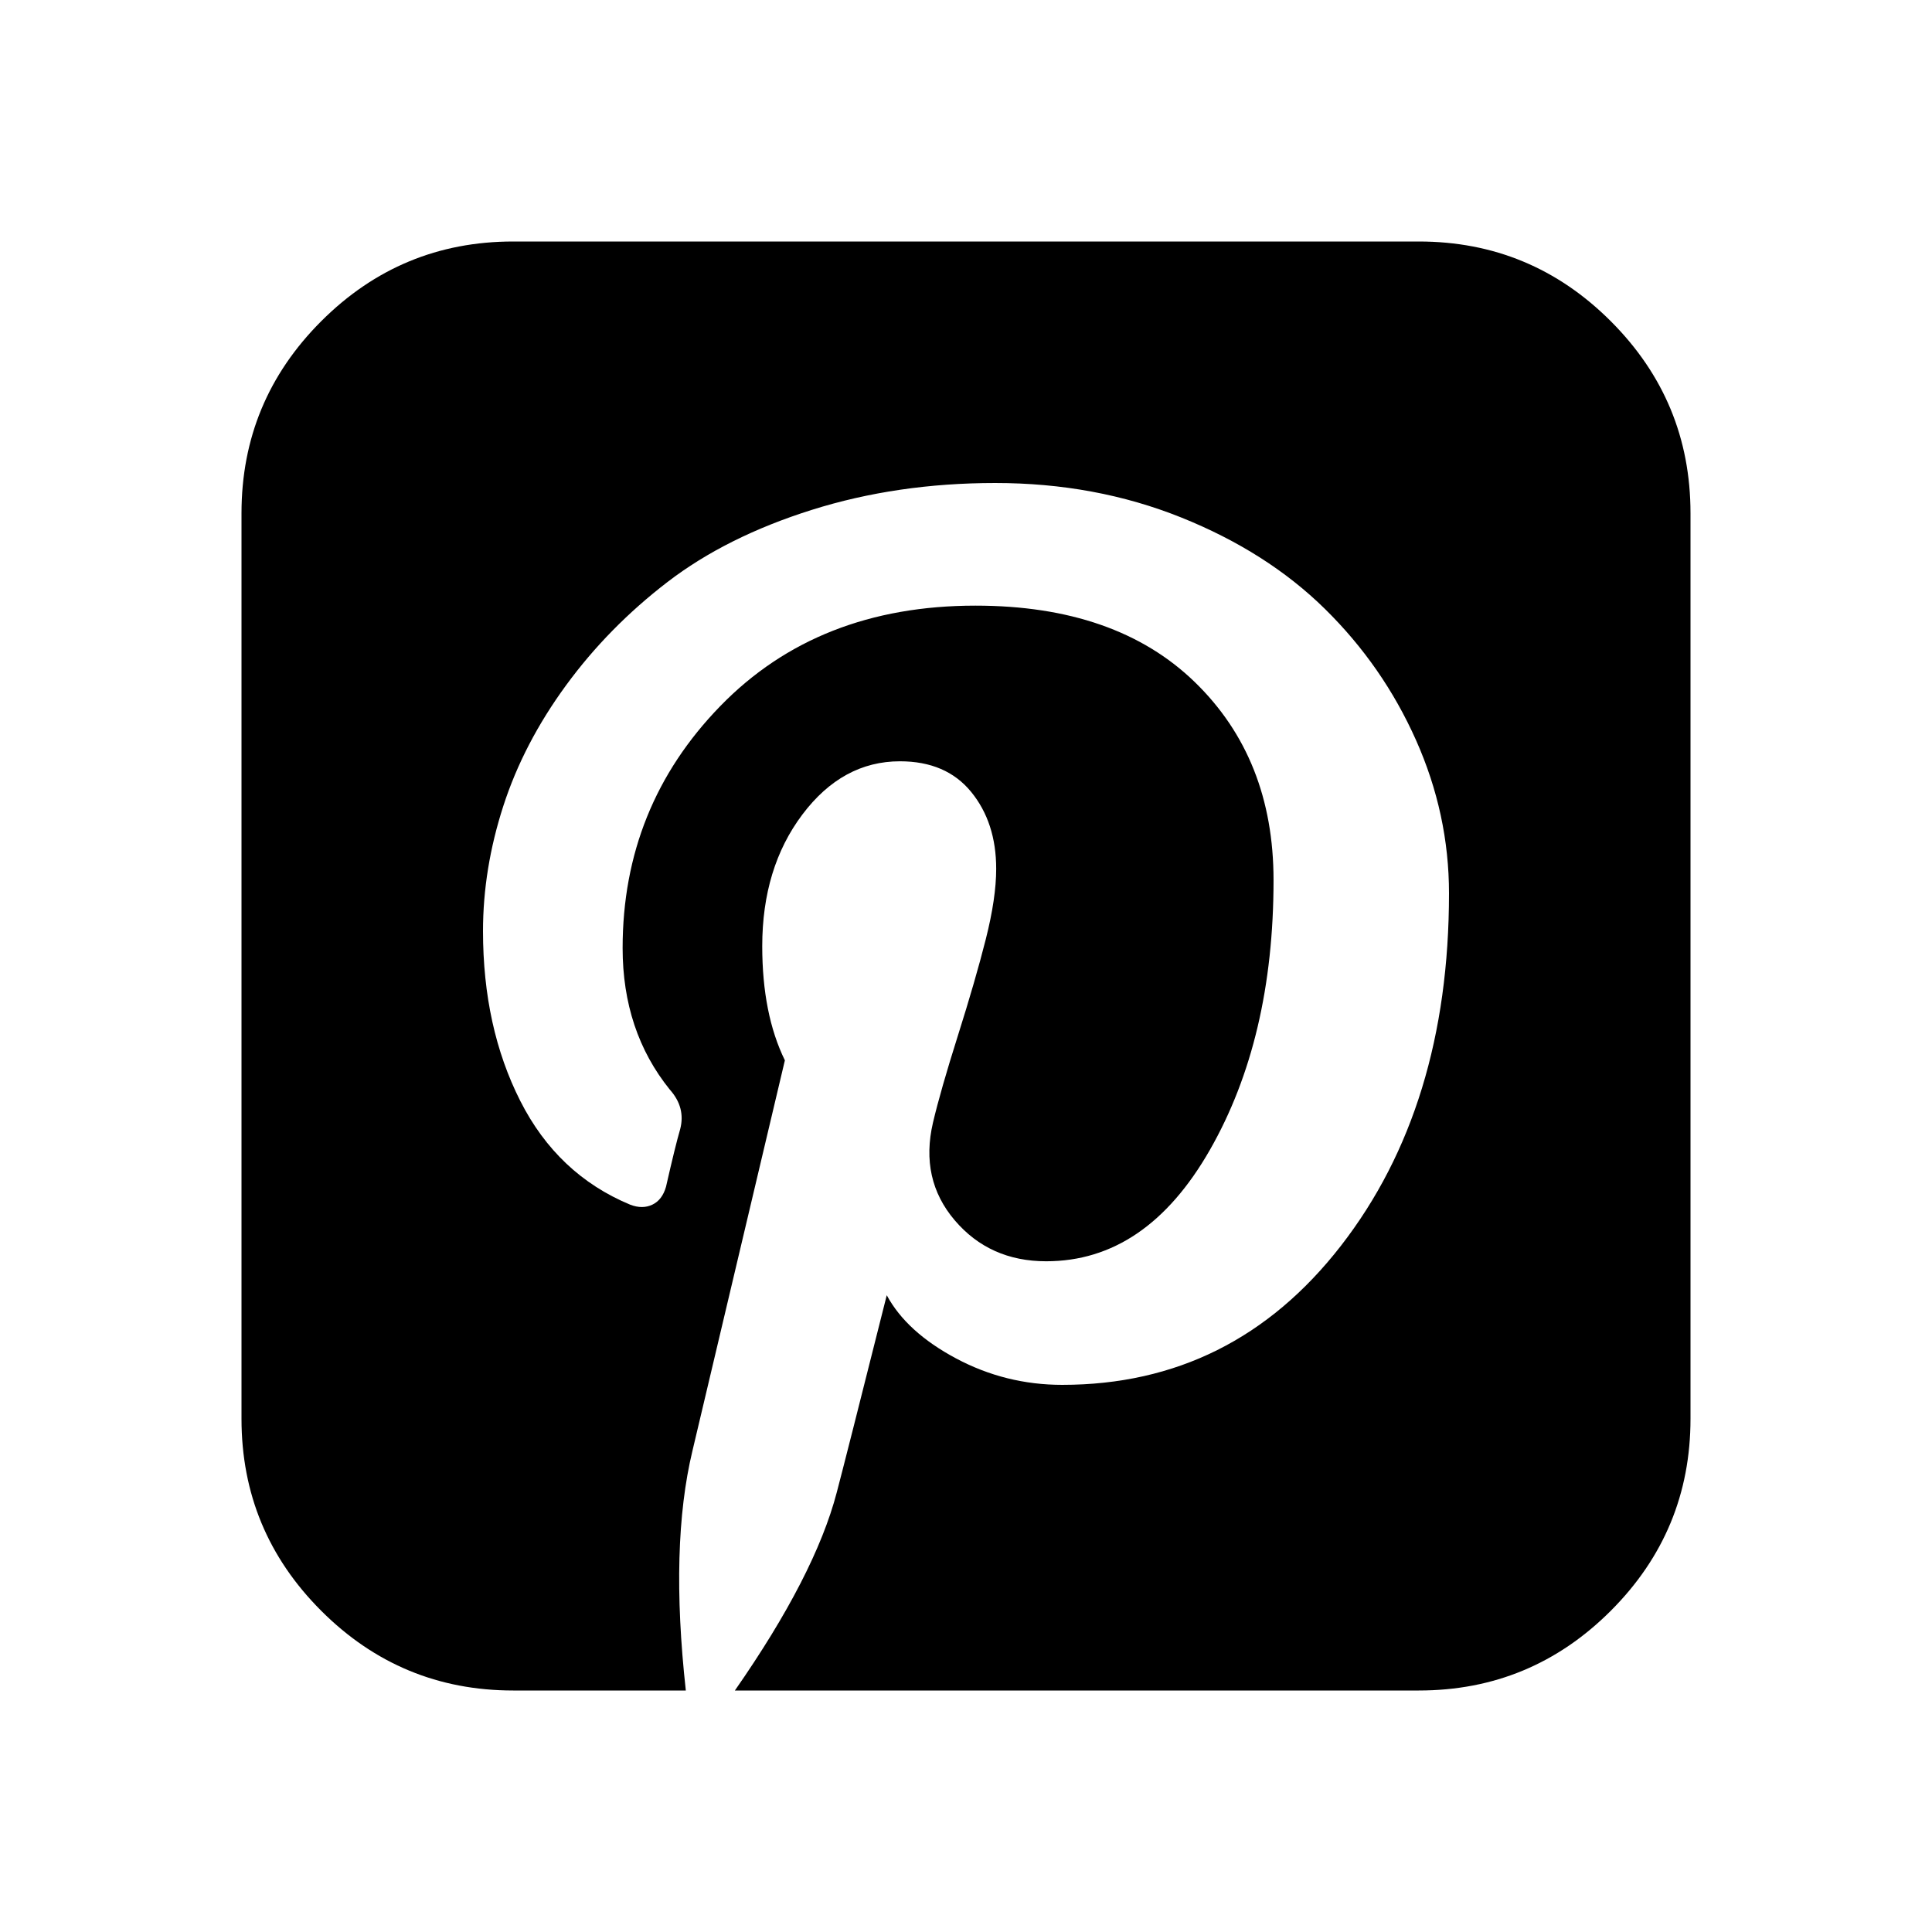 <?xml version="1.0" encoding="ISO-8859-1"?>
<!-- Converted from Font Awesome. Glyph: f0d3 -->
<!DOCTYPE svg PUBLIC "-//W3C//DTD SVG 1.1//EN" "http://www.w3.org/Graphics/SVG/1.1/DTD/svg11.dtd">
<svg version="1.1" xmlns="http://www.w3.org/2000/svg" xmlns:xlink="http://www.w3.org/1999/xlink" width="2048" height="2048" xml:space="preserve">
<g transform="translate(256, 1664) scale(1, -1)">
	<path id="pinterest-square" d="M1248 1408q119 0 203.5 -84.5t84.5 -203.5v-960q0 -119 -84.5 -203.5t-203.5 -84.5h-725q85 122 108 210q9 34 53 209q21 -39 73.5 -67t112.5 -28q181 0 295.5 147.5t114.5 373.5q0 84 -35 162.5t-96.5 139t-152.5 97t-197 36.5q-104 0 -194.5 -28.5t-153 -76.5 t-107.5 -109.5t-66.5 -128t-21.5 -132.5q0 -102 39.5 -180t116.5 -110q13 -5 23.5 0t14.5 19q10 44 15 61q6 23 -11 42q-50 62 -50 150q0 150 103.5 256.5t270.5 106.5q149 0 232.5 -81t83.5 -210q0 -168 -67.5 -286t-173.5 -118q-60 0 -97 43.5t-23 103.5q8 34 26.5 92.5 t29.5 102t11 74.5q0 49 -26.5 81.5t-75.5 32.5q-61 0 -103.5 -56.5t-42.5 -139.5q0 -72 24 -121l-98 -414q-24 -100 -7 -254h-183q-119 0 -203.5 84.5t-84.5 203.5v960q0 119 84.5 203.5t203.5 84.5h960z" />
</g>
</svg>	
